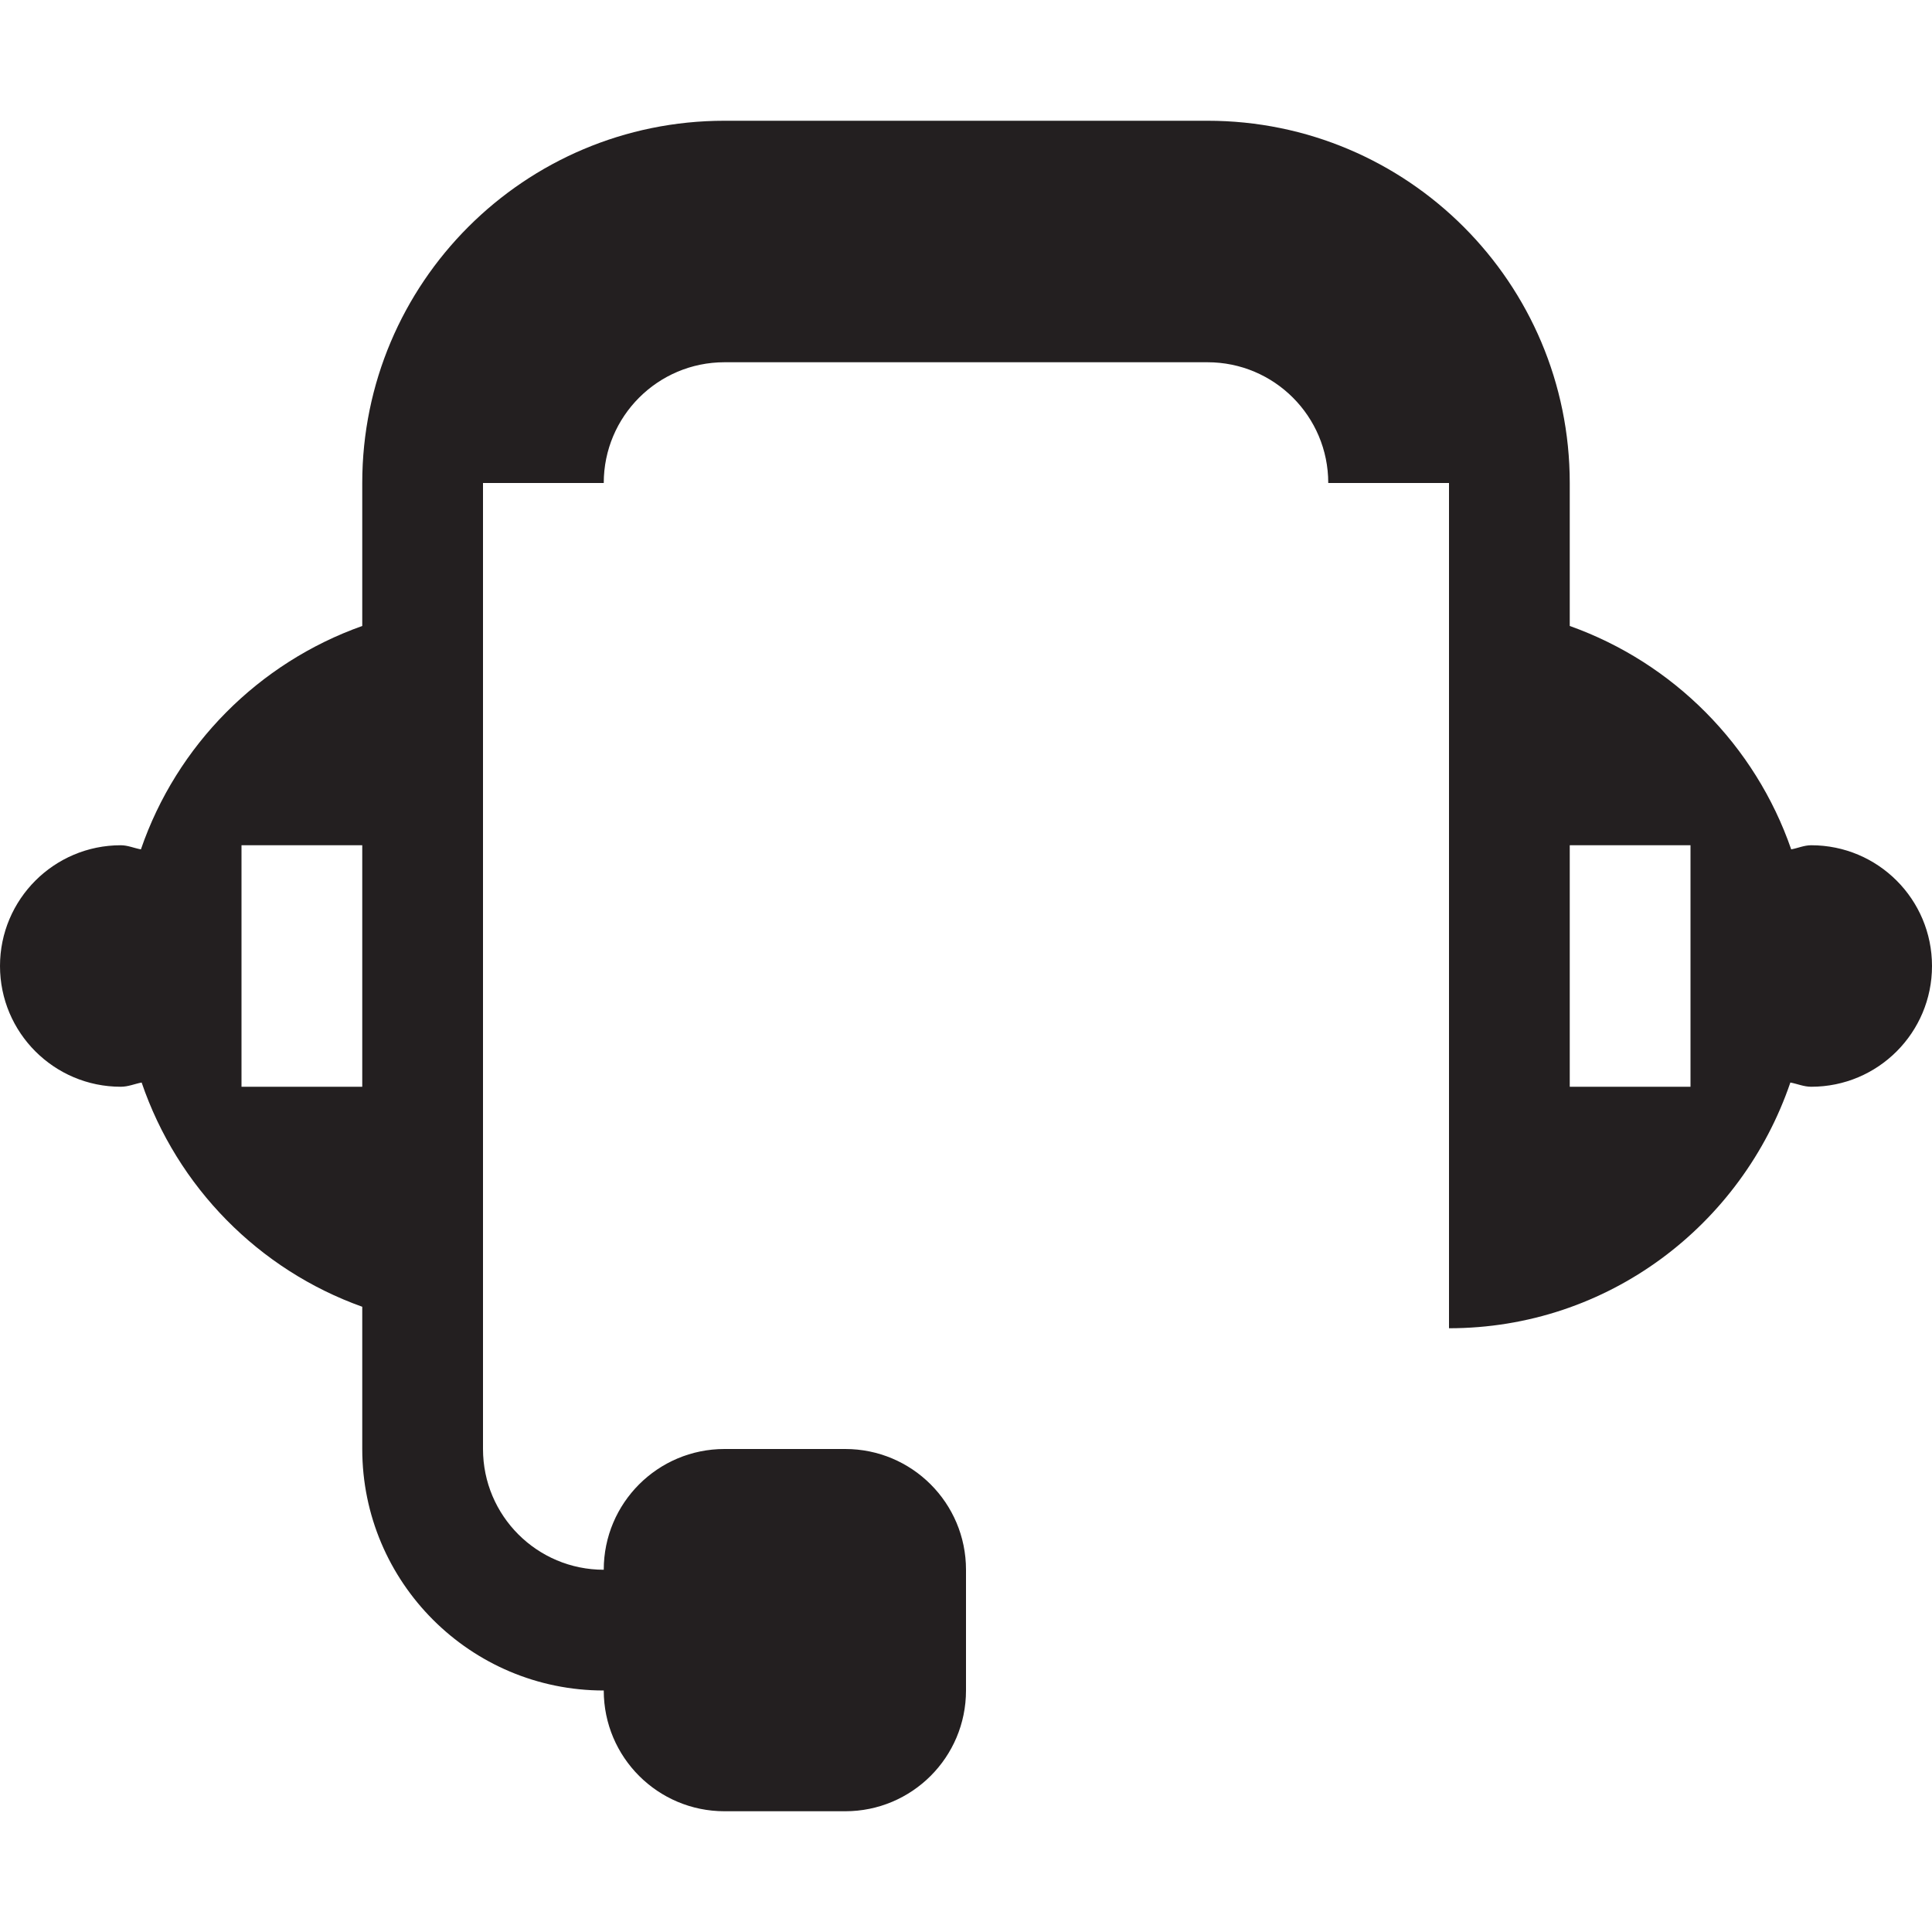 <?xml version="1.0" encoding="utf-8"?>
<!-- Generator: Adobe Illustrator 15.1.0, SVG Export Plug-In . SVG Version: 6.00 Build 0)  -->
<!DOCTYPE svg PUBLIC "-//W3C//DTD SVG 1.1//EN" "http://www.w3.org/Graphics/SVG/1.1/DTD/svg11.dtd">
<svg version="1.1" id="Layer_1" xmlns="http://www.w3.org/2000/svg" xmlns:xlink="http://www.w3.org/1999/xlink" x="0px" y="0px"
	 width="16px" height="16px" viewBox="0 0 16 16" enable-background="new 0 0 16 16" xml:space="preserve">
<path fill-rule="evenodd" clip-rule="evenodd" fill="#231F20" d="M15,9c-0.062,0-0.114-0.024-0.173-0.035
	C14.424,10.146,13.317,11,12,11V4h-1c0-0.552-0.447-1-1-1H6C5.448,3,5,3.448,5,4H4v6v1v1c0,0.553,0.448,1,1,1c0-0.553,0.448-1,1-1h1
	c0.552,0,1,0.447,1,1v1c0,0.553-0.448,1-1,1H6c-0.552,0-1-0.447-1-1c-1.104,0-2-0.896-2-2v-1.178
	C2.143,10.516,1.468,9.83,1.173,8.965C1.115,8.976,1.062,9,1,9C0.448,9,0,8.552,0,8s0.448-1,1-1c0.059,0,0.11,0.024,0.167,0.034
	C1.463,6.172,2.141,5.489,3,5.184V4c0-1.657,1.343-3,3-3h4c1.657,0,3,1.343,3,3v1.184c0.859,0.306,1.536,0.989,1.834,1.85
	C14.89,7.024,14.94,7,15,7c0.553,0,1,0.448,1,1S15.553,9,15,9z M3,7H2v2h1V7z M14,7h-1v2h1V7z"/>
</svg>

